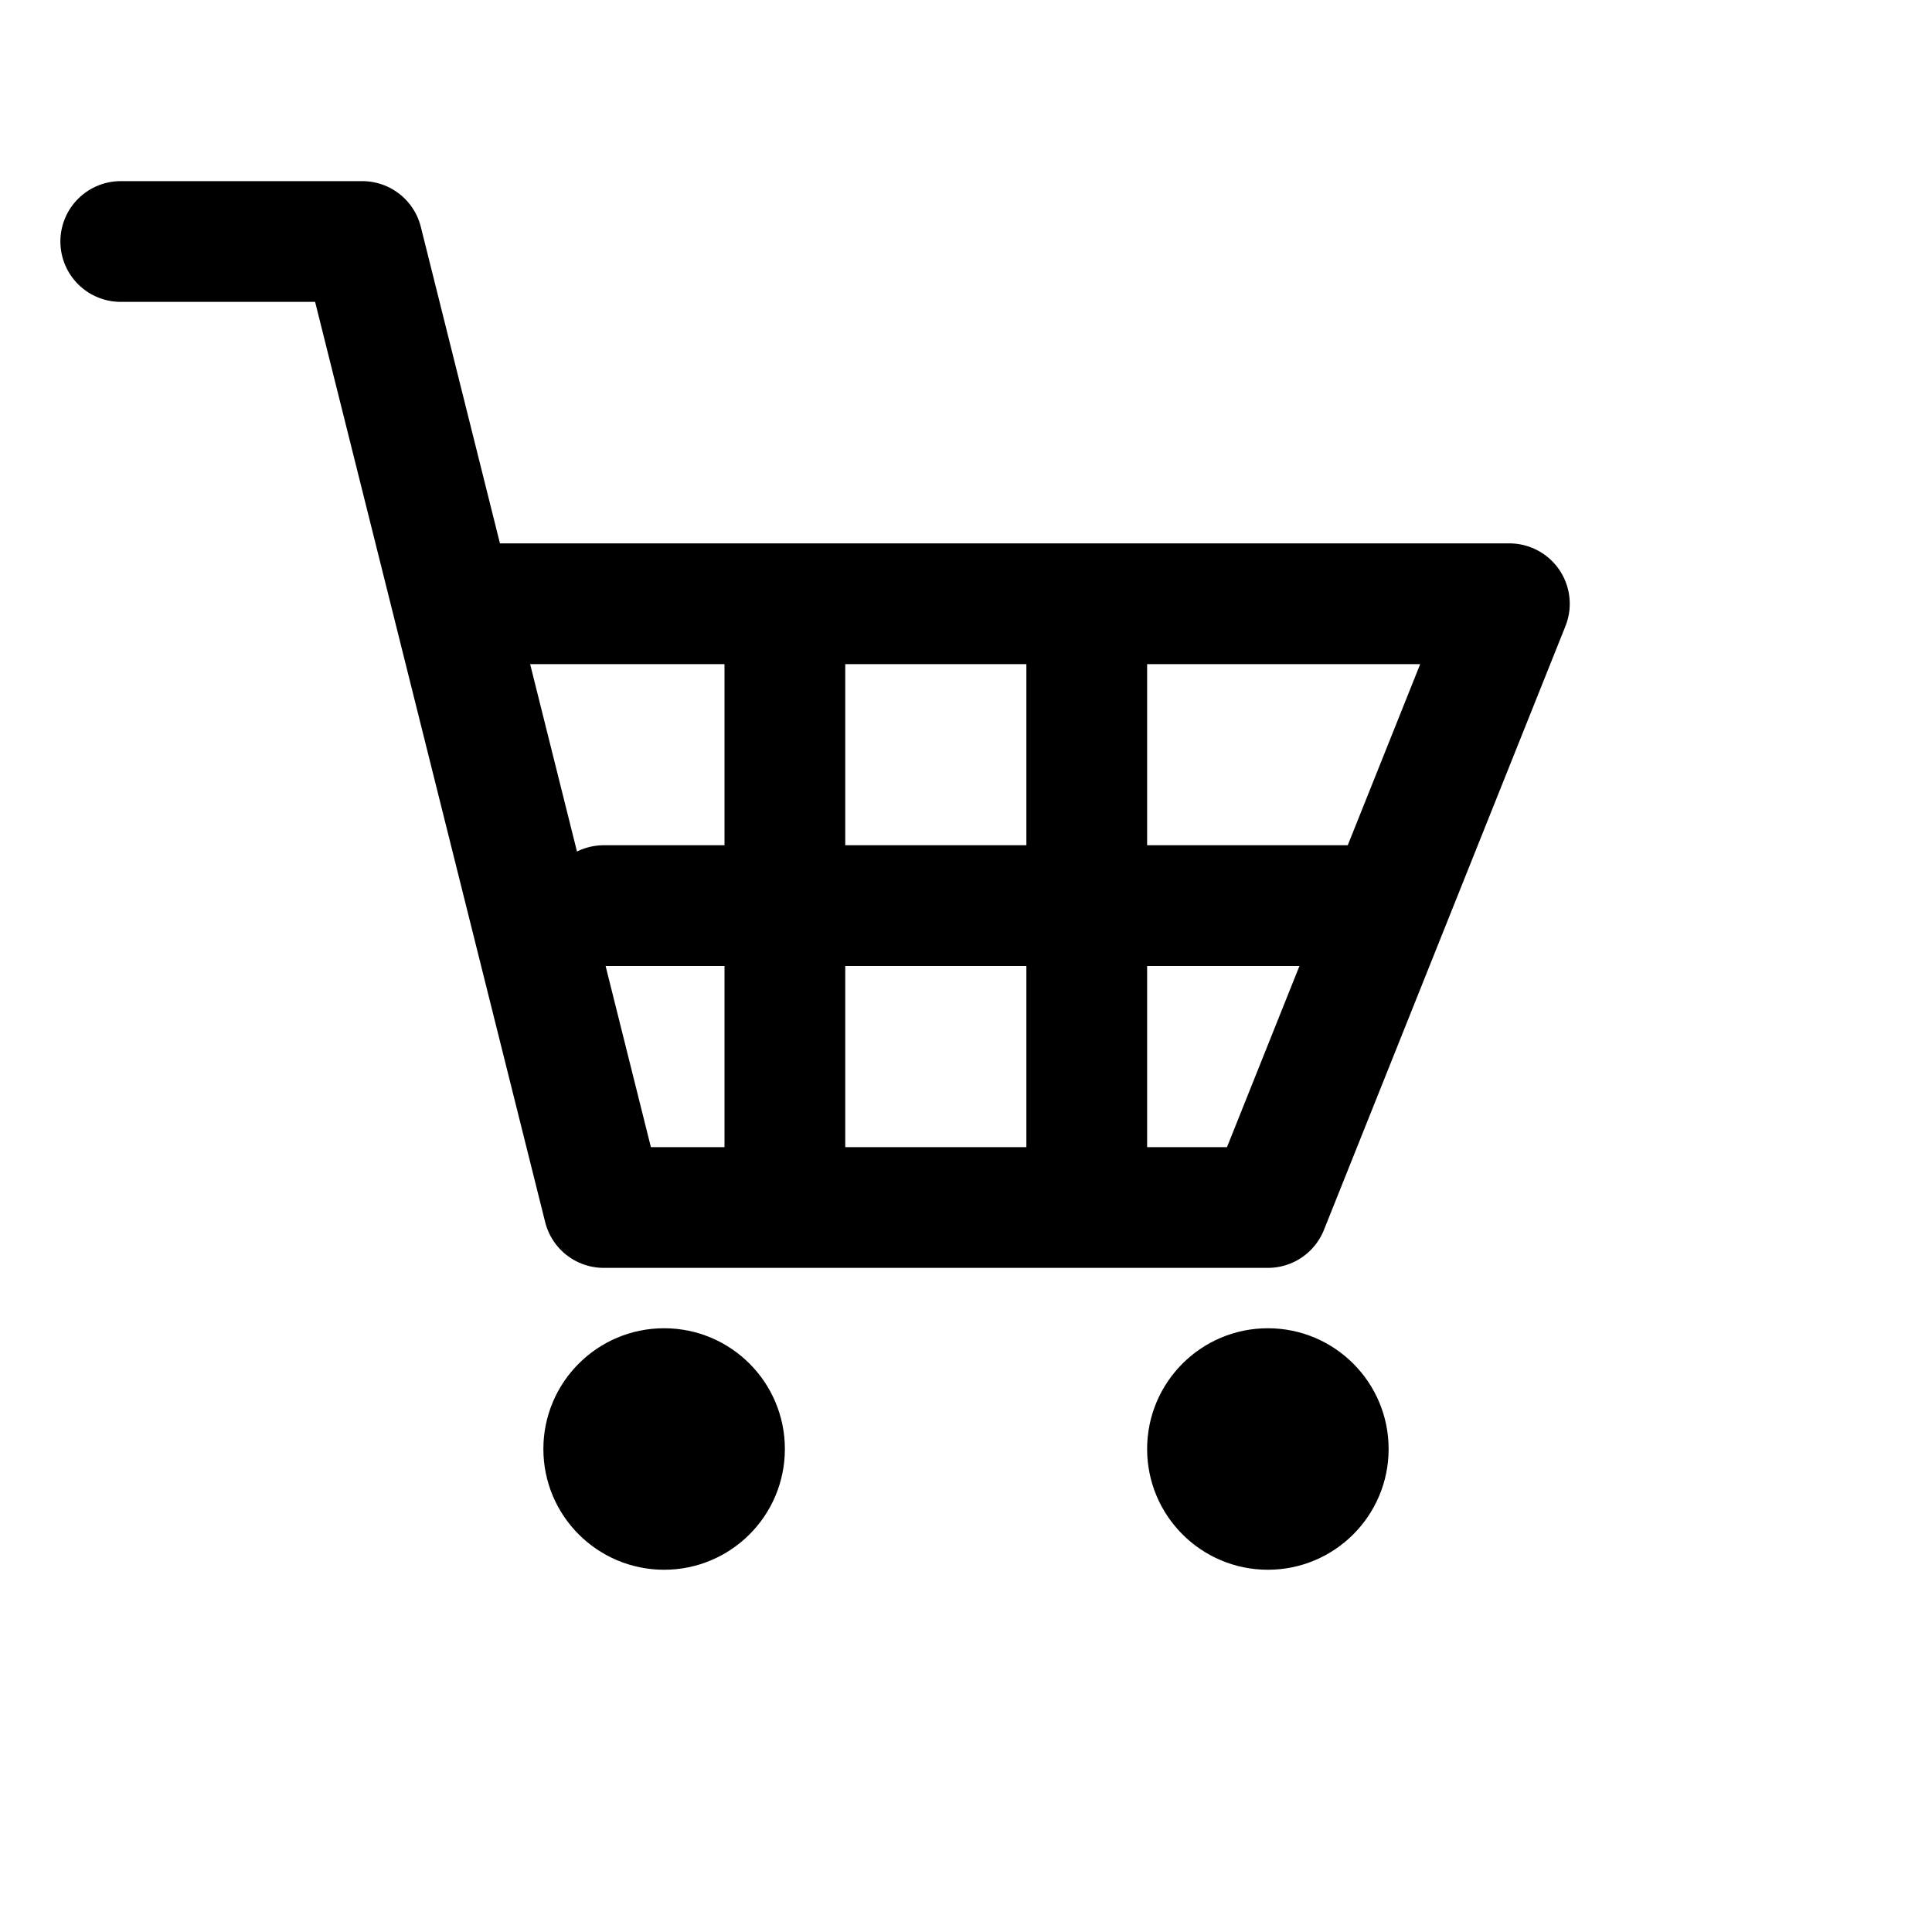 <svg version="1.1" class="icon" xmlns="http://www.w3.org/2000/svg" xmlns:xlink="http://www.w3.org/1999/xlink"
     viewBox="0 0 32 32">
  <path stroke="currentColor" stroke-width="2" stroke-linecap="round" fill="none" stroke-linejoin="round"
        d="M2,4 L6,4 L10,20 L21,20 L25,10 L8,10 M13,10 L13,20 M18,20 L18,10 M10,15 L23,15"/>
  <circle fill="currentColor" cx="11" cy="24" r="2"/>
  <circle fill="currentColor" cx="21" cy="24" r="2"/>
</svg>
